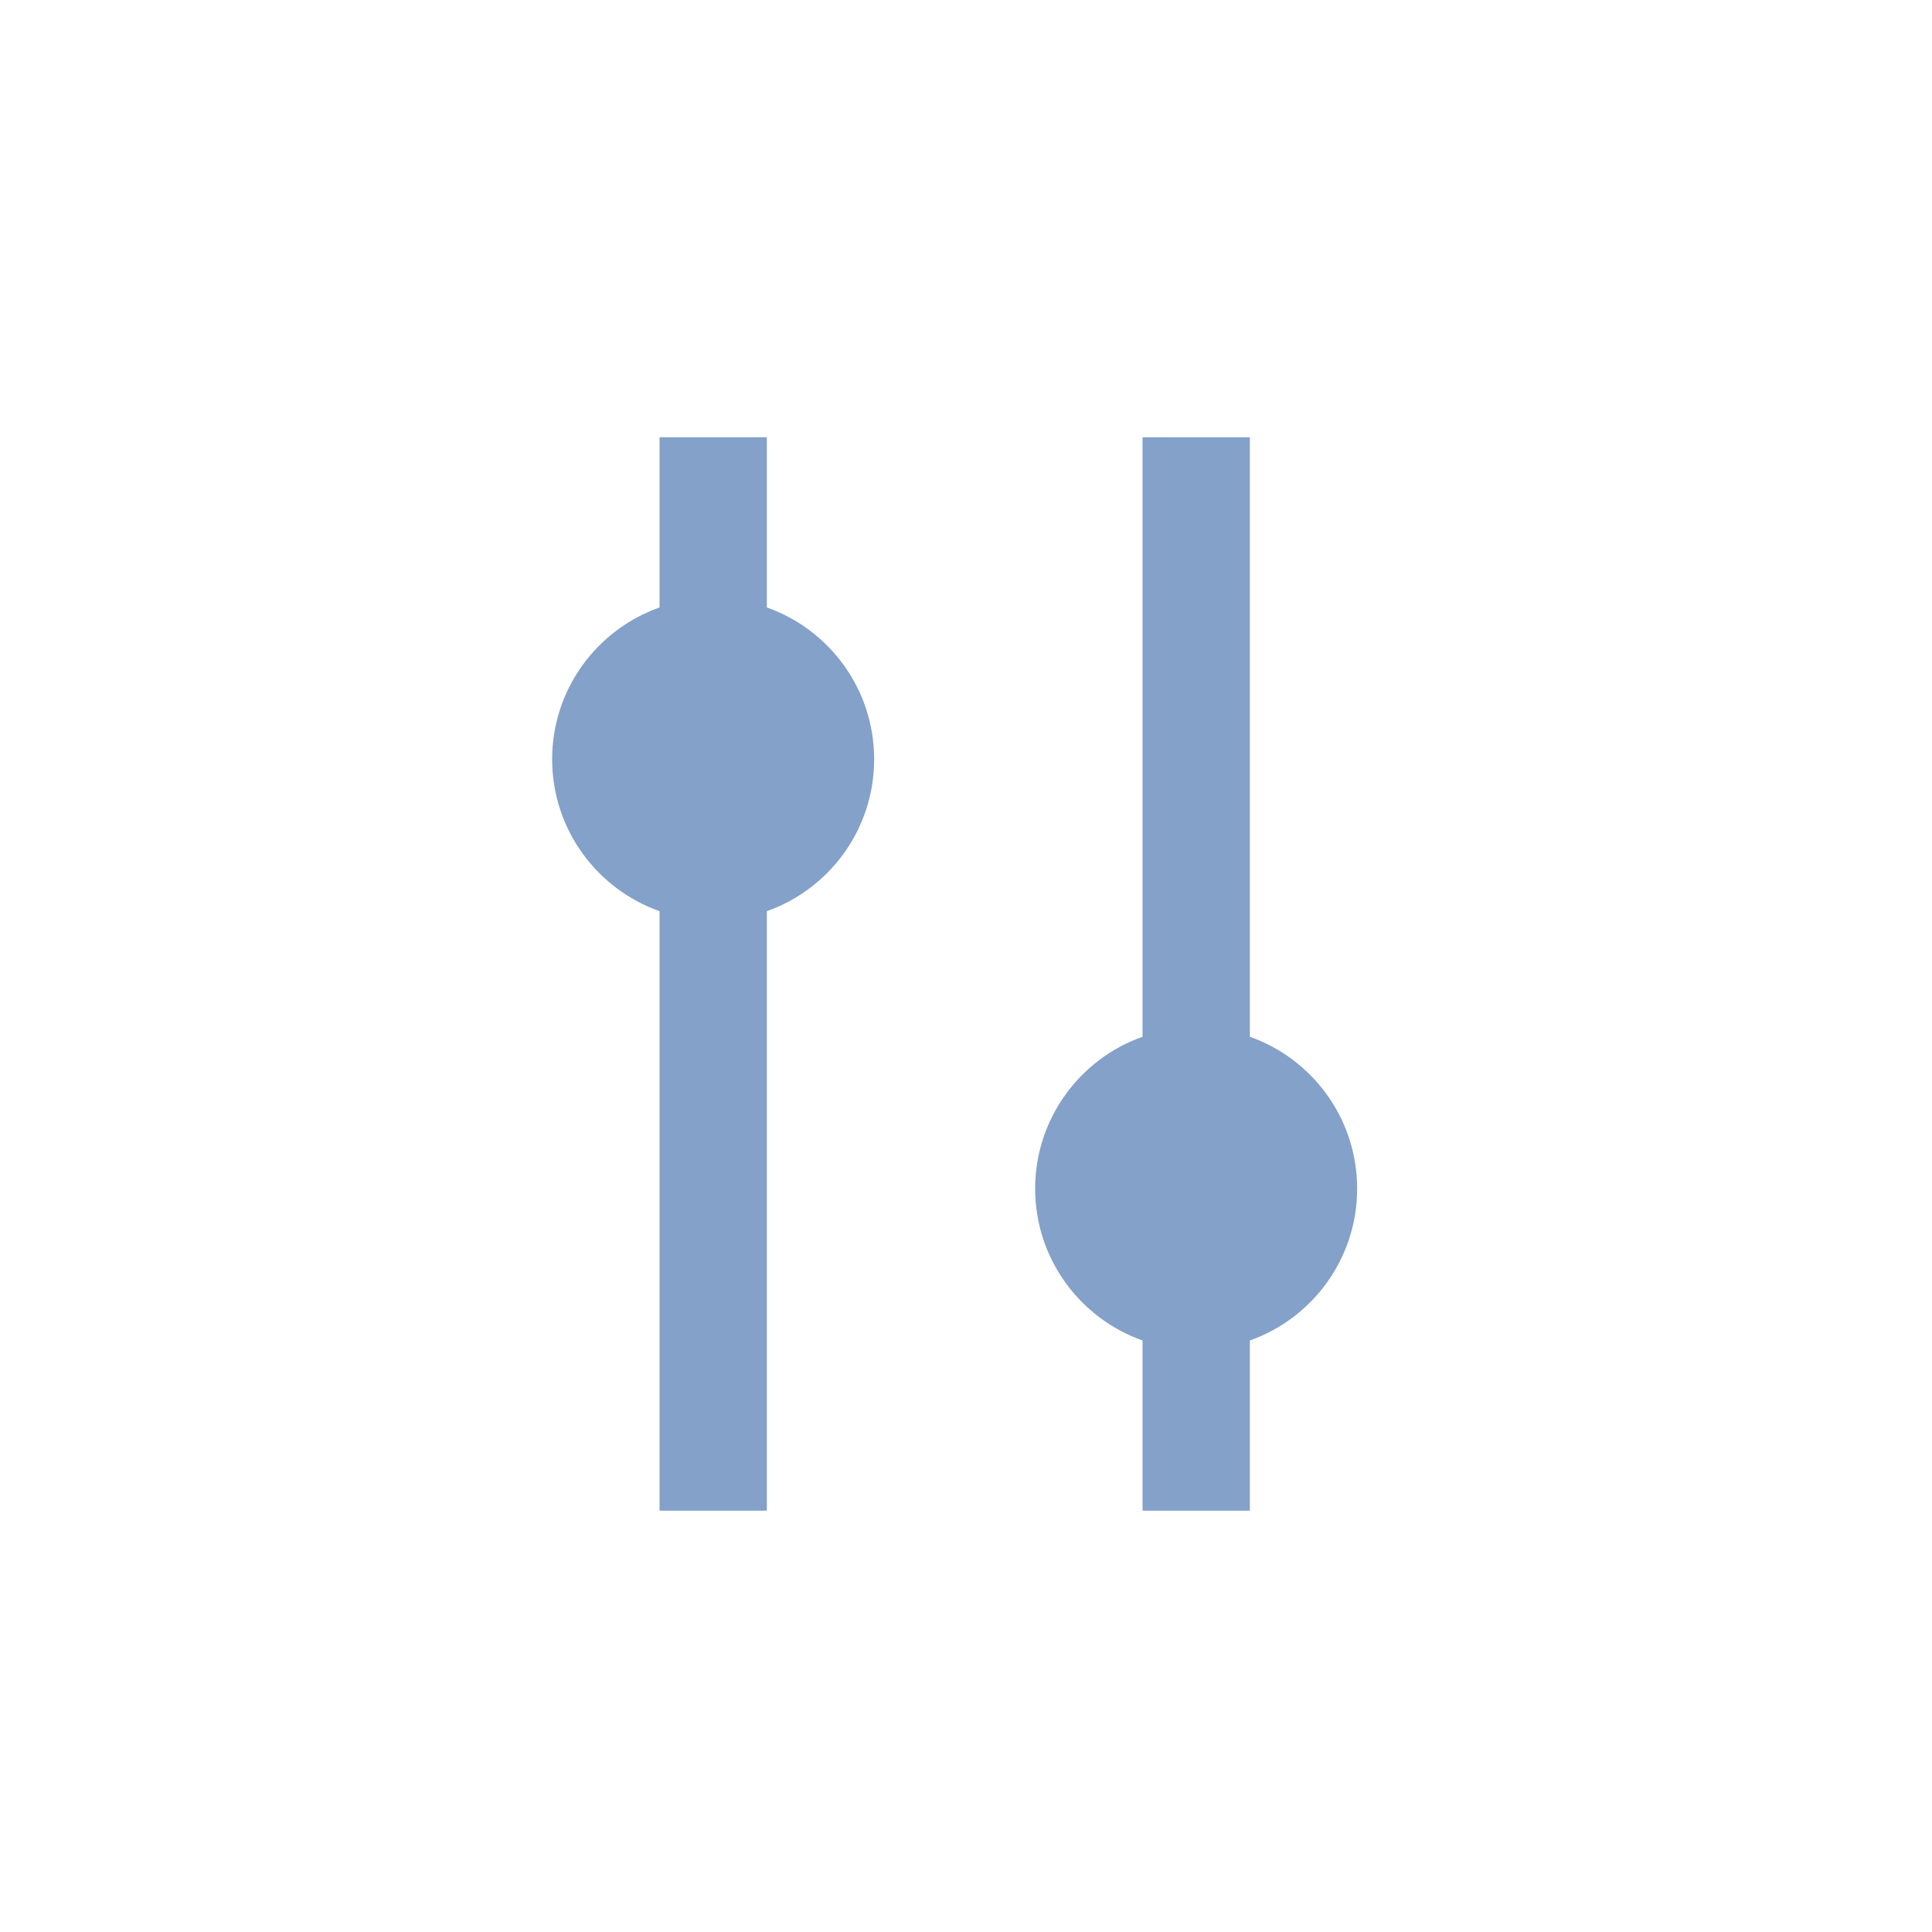 <svg width="24" height="24" viewBox="0 0 24 24" fill="none" xmlns="http://www.w3.org/2000/svg">
<path d="M15.526 16.652C16.303 16.377 16.859 15.636 16.859 14.766C16.859 13.895 16.303 13.154 15.526 12.879V5.432H14.193V12.879C13.416 13.154 12.859 13.895 12.859 14.766C12.859 15.636 13.416 16.377 14.193 16.652V18.766H15.526V16.652Z" fill="#83A1C9"/>
<path d="M9.526 11.319C10.303 11.044 10.859 10.303 10.859 9.432C10.859 8.561 10.303 7.821 9.526 7.546V5.432H8.193V7.546C7.416 7.821 6.859 8.561 6.859 9.432C6.859 10.303 7.416 11.044 8.193 11.319V18.766H9.526V11.319Z" fill="#83A1C9"/>
</svg>
